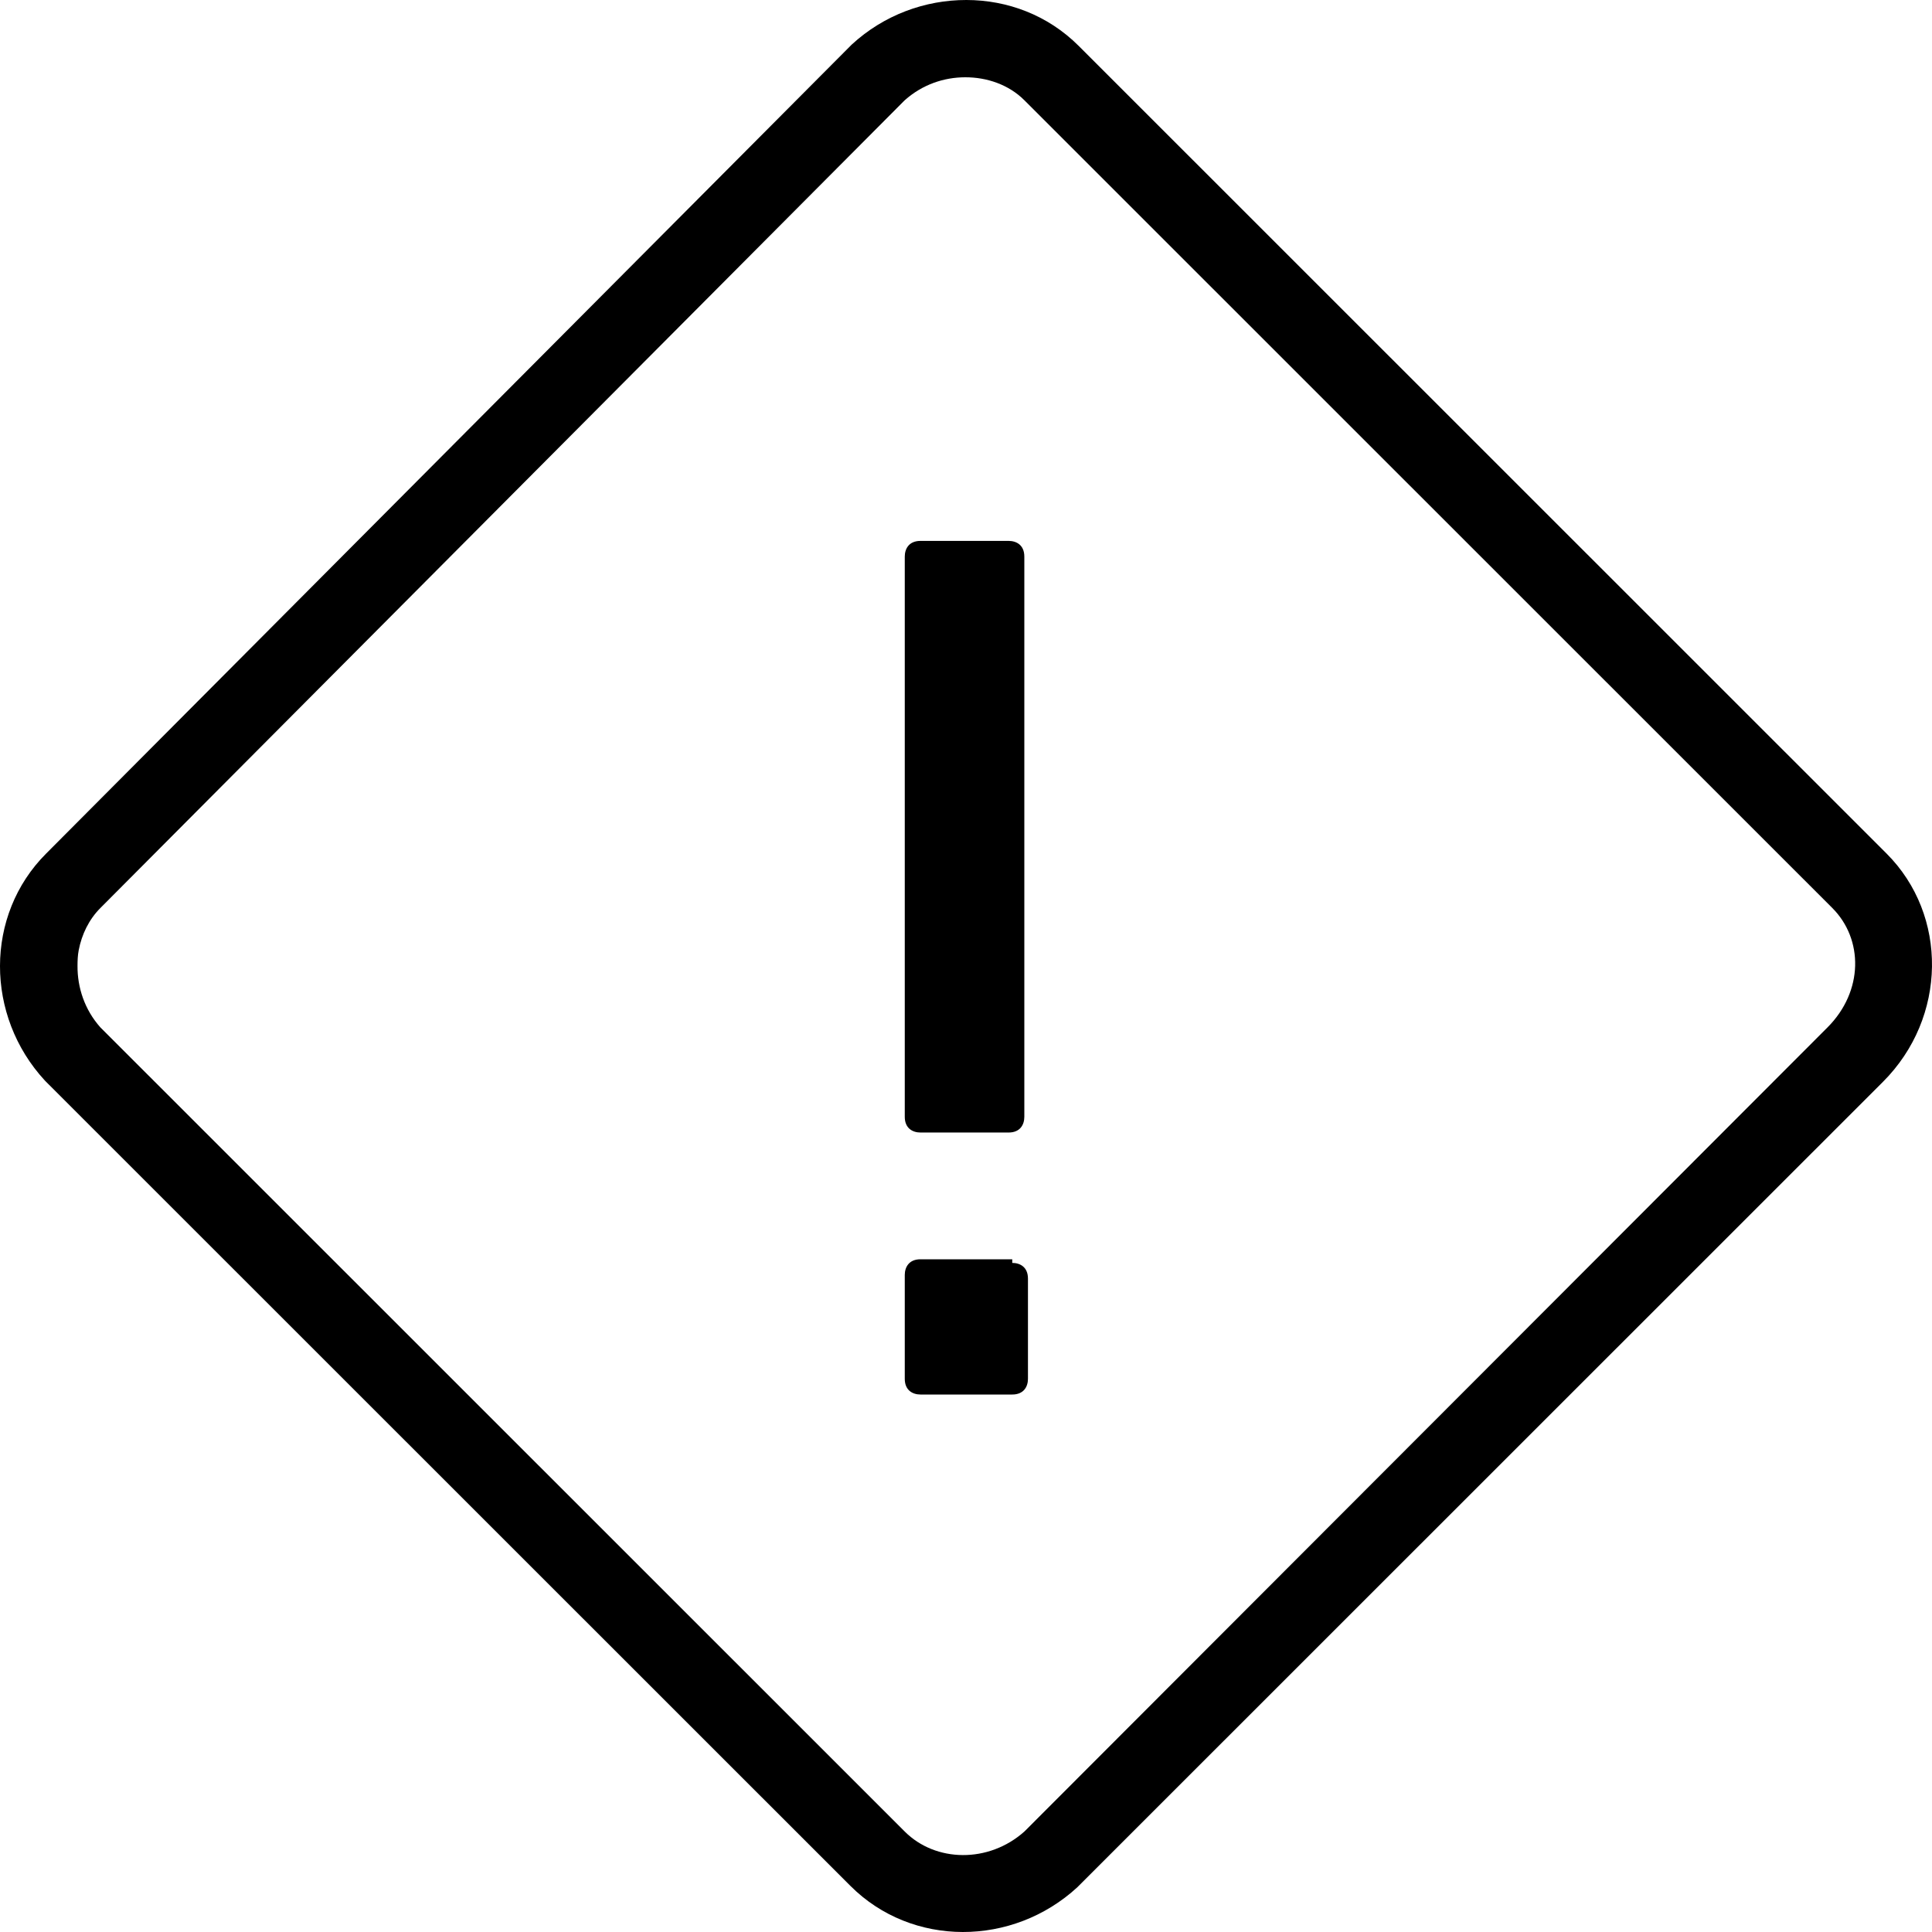 <?xml version="1.0" encoding="UTF-8" standalone="no"?>
<svg width="100px" height="100px" viewBox="0 0 100 100" version="1.1" xmlns="http://www.w3.org/2000/svg" xmlns:xlink="http://www.w3.org/1999/xlink" xmlns:sketch="http://www.bohemiancoding.com/sketch/ns">
    <!-- Generator: Sketch 3.3 (11970) - http://www.bohemiancoding.com/sketch -->
    <title>warning-squared</title>
    <desc>Created with Sketch.</desc>
    <defs></defs>
    <g id="Icons" stroke="none" stroke-width="1" fill="none" fill-rule="evenodd" sketch:type="MSPage">
        <g id="warning-squared" sketch:type="MSArtboardGroup" fill="#000000">
            <path d="M50.019,5.24016041e-06 C47.893,-0.002 45.756,0.766 44.08,2.312 C44.059,2.333 44.038,2.353 44.018,2.375 L2.386,44.183 C-0.8,47.368 -0.77,52.581 2.324,55.931 C2.344,55.953 2.365,55.974 2.386,55.994 L44.018,97.614 C47.204,100.8 52.418,100.77 55.77,97.677 C55.791,97.656 55.812,97.636 55.832,97.614 L97.463,55.994 C100.789,52.669 100.837,47.368 97.651,44.183 L55.832,2.375 C54.239,0.782 52.145,0.002 50.019,5.24016041e-06 L50.019,5.24016041e-06 Z M49.956,4 C51.081,3.997 52.212,4.38 53.019,5.187 L94.838,46.995 C96.453,48.609 96.463,51.307 94.588,53.182 L53.082,94.74 C53.06,94.759 53.041,94.783 53.019,94.802 C51.171,96.449 48.427,96.398 46.831,94.802 L5.262,53.244 C5.242,53.222 5.219,53.204 5.199,53.182 C4.376,52.258 4.005,51.111 4.012,49.995 C4.013,49.715 4.022,49.453 4.074,49.182 C4.23,48.369 4.601,47.593 5.199,46.995 L46.768,5.249 L46.831,5.187 C47.744,4.374 48.858,4.002 49.956,4 L49.956,4 Z M47.643,27.997 C47.043,27.997 46.831,28.409 46.831,28.809 L46.831,57.806 C46.831,58.406 47.243,58.619 47.643,58.619 L52.206,58.619 C52.807,58.619 53.019,58.206 53.019,57.806 L53.019,28.809 C53.019,28.209 52.607,27.997 52.206,27.997 L47.643,27.997 L47.643,27.997 Z M47.643,65.18 C47.043,65.18 46.831,65.593 46.831,65.993 L46.831,71.367 C46.831,71.967 47.243,72.18 47.643,72.18 L52.394,72.18 C52.994,72.18 53.207,71.767 53.207,71.367 L53.207,66.18 C53.207,65.58 52.794,65.368 52.394,65.368 L52.394,65.18 L47.643,65.18 L47.643,65.18 Z" id="Shape" sketch:type="MSShapeGroup"></path>
        </g>
    </g>
</svg>